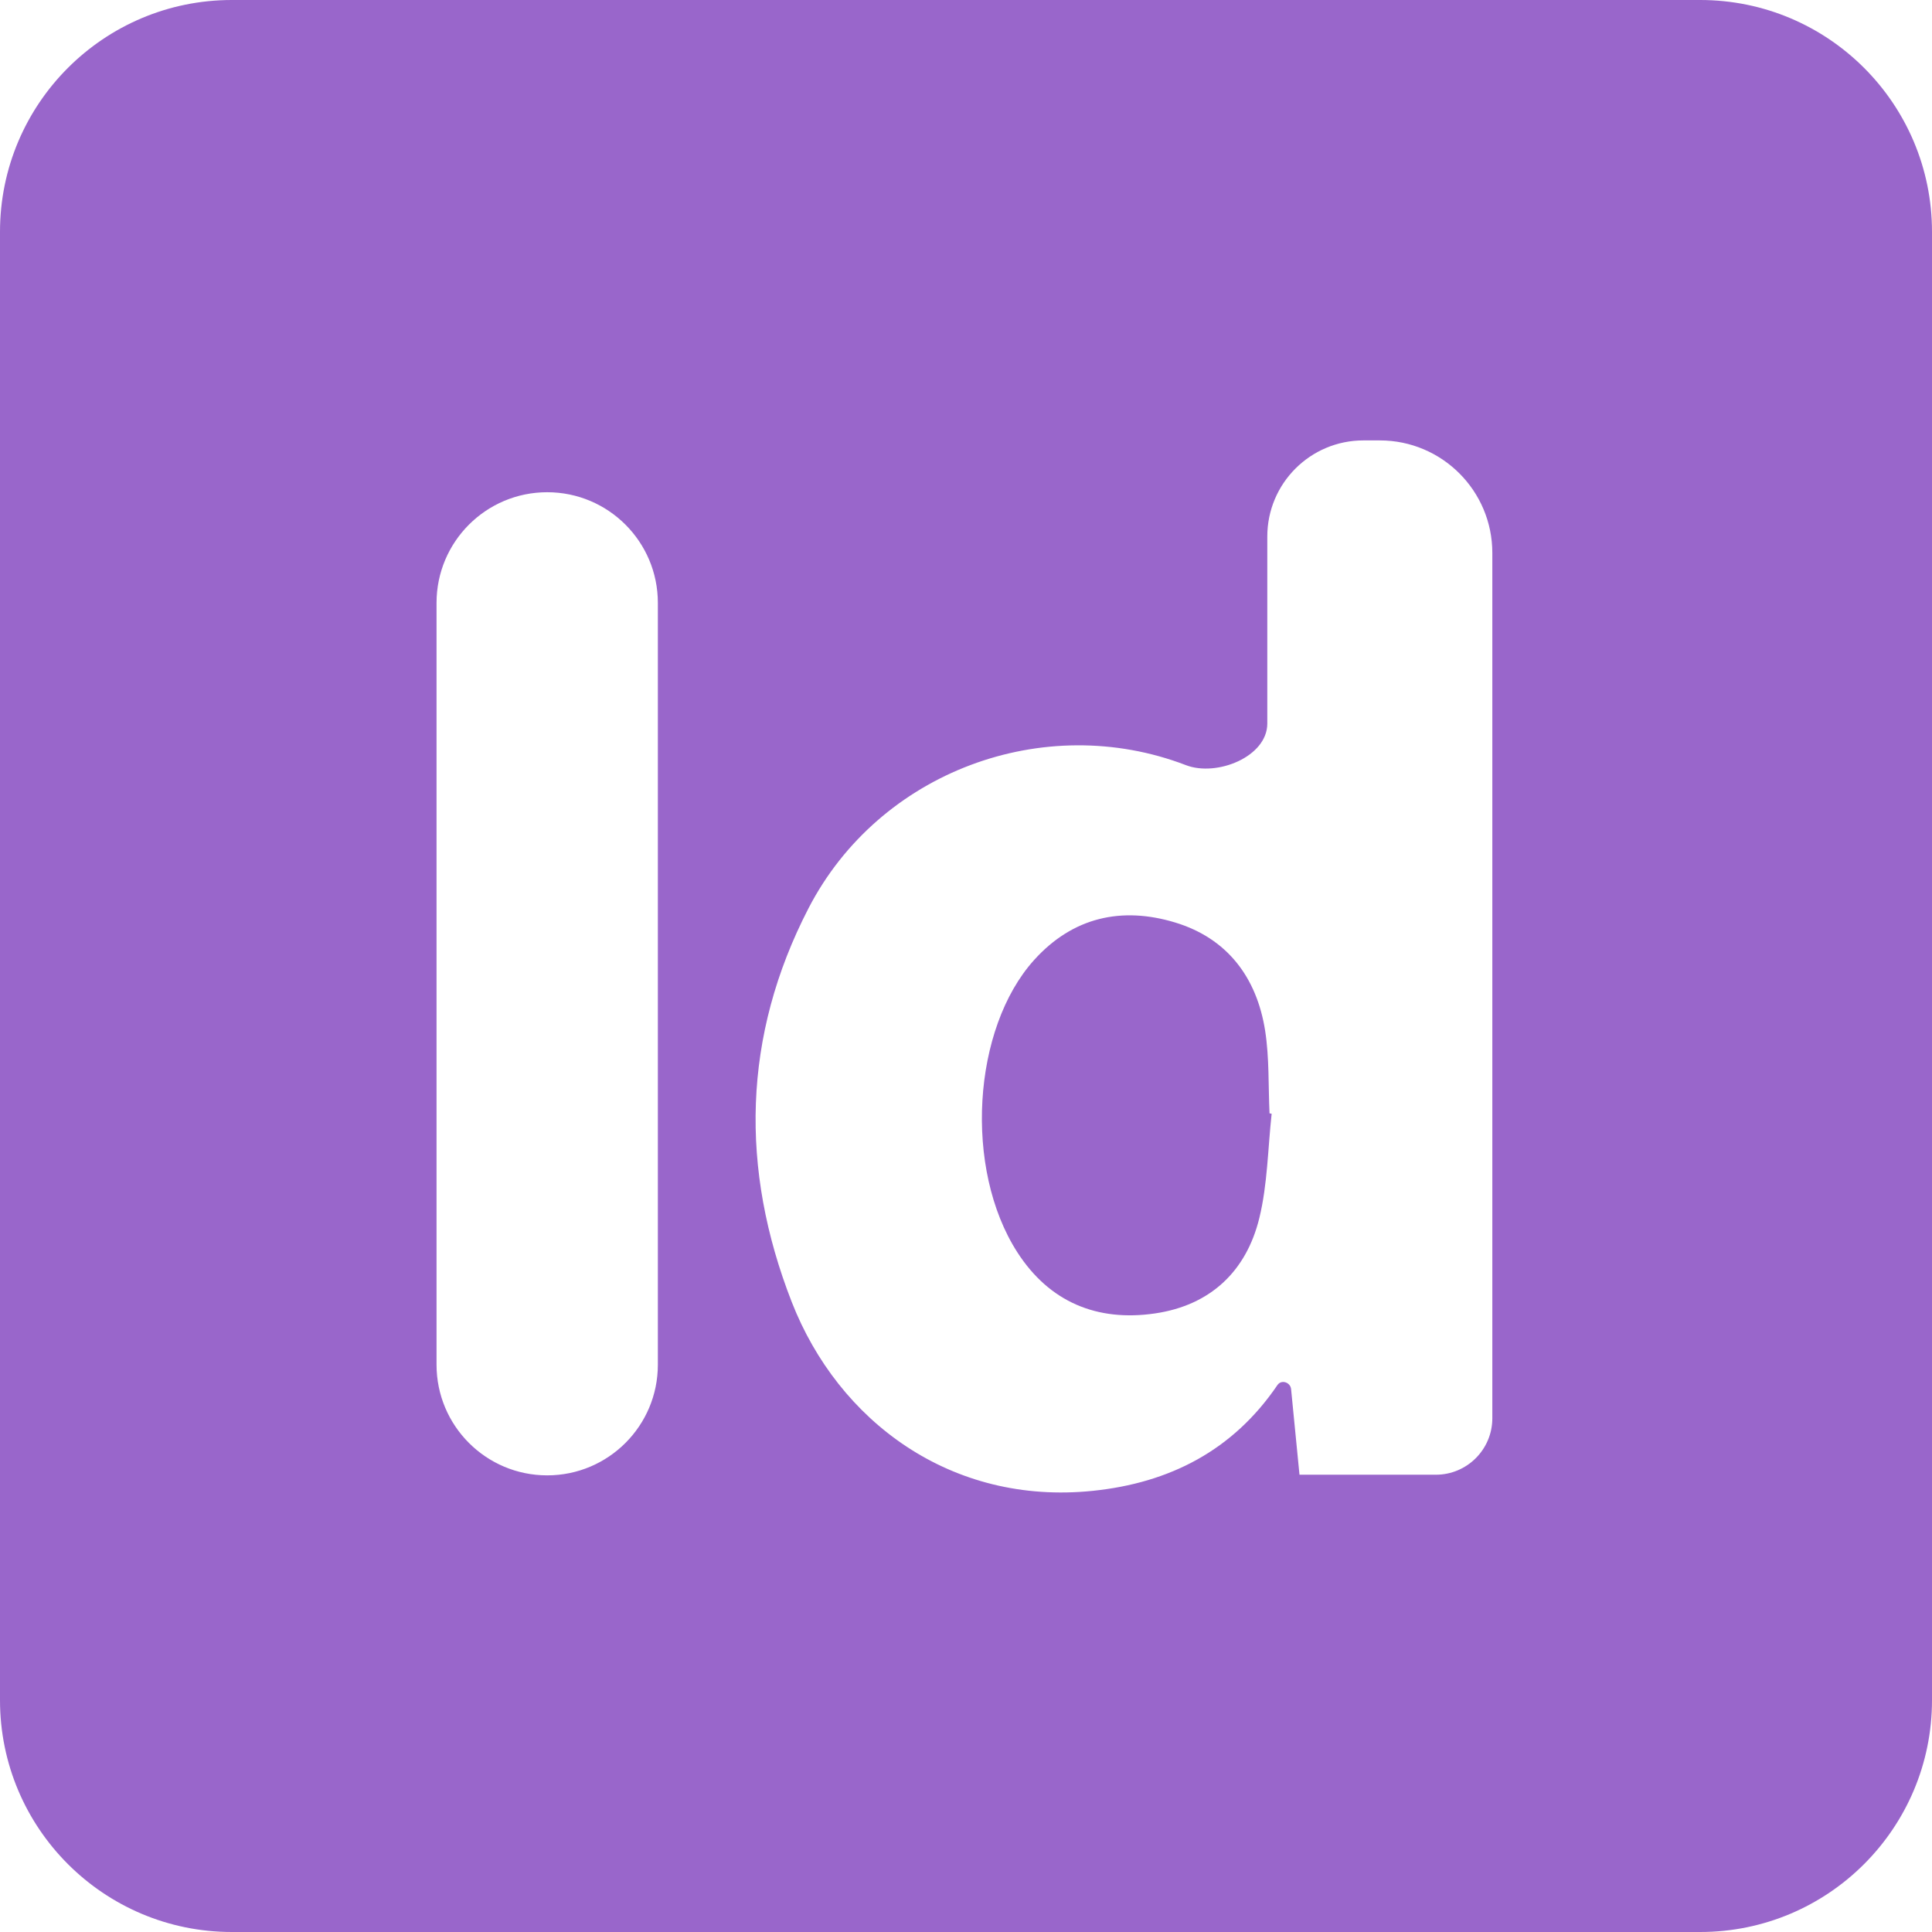 <svg width="500" height="500" viewBox="0 0 500 500" fill="none" xmlns="http://www.w3.org/2000/svg">
<g clip-path="url(#clip0_3_45)">
<path d="M440 0C473.137 0 500 26.863 500 60V440C500 473.137 473.137 500 440 500H60C26.863 500 0 473.137 0 440V60C0 26.863 26.863 0 60 0H440ZM336.3 381.663C336.298 381.661 336.299 381.657 336.303 381.657H371.593C379.668 381.657 386.214 375.111 386.214 367.036V143.097C386.214 127.015 373.177 113.978 357.095 113.978H352.848C339.112 113.978 327.976 125.114 327.976 138.851V187.261C327.976 195.831 314.919 201.097 306.92 198.021V198.021C270.177 183.924 227.531 199.709 209.262 235.025C192.146 268.118 191.46 302.542 204.897 336.939C216.99 367.904 246.198 389.59 282.791 385.83C302.707 383.784 319.123 375.357 330.611 358.433V358.433C331.624 356.962 333.956 357.723 334.132 359.501C334.9 367.277 335.598 374.398 336.306 381.66C336.307 381.664 336.302 381.666 336.3 381.663V381.663ZM141.615 381.822C157.432 381.822 170.254 369 170.254 353.183V156.027C170.254 140.21 157.432 127.388 141.615 127.388V127.388C125.798 127.388 112.976 140.21 112.976 156.027V353.183C112.976 369 125.798 381.822 141.615 381.822V381.822Z" fill="#9966CB"/>
<path d="M329.101 288.253C328.113 297.258 328.044 306.495 325.917 315.211C322.54 329.046 313.207 337.831 298.891 339.917C283.93 342.099 271.563 336.98 263.259 324.05C249.41 302.473 251.62 266.196 267.638 248.435C277.657 237.331 290.299 234.559 304.093 238.731C317.627 242.821 325.244 252.965 327.413 266.718C328.511 273.745 328.223 280.979 328.552 288.13L329.115 288.24L329.101 288.253Z" fill="#9966CB"/>
</g>
<defs>
<clipPath id="clip0_3_45">
<rect width="500" height="500" fill="white"/>
</clipPath>
</defs>
</svg>
